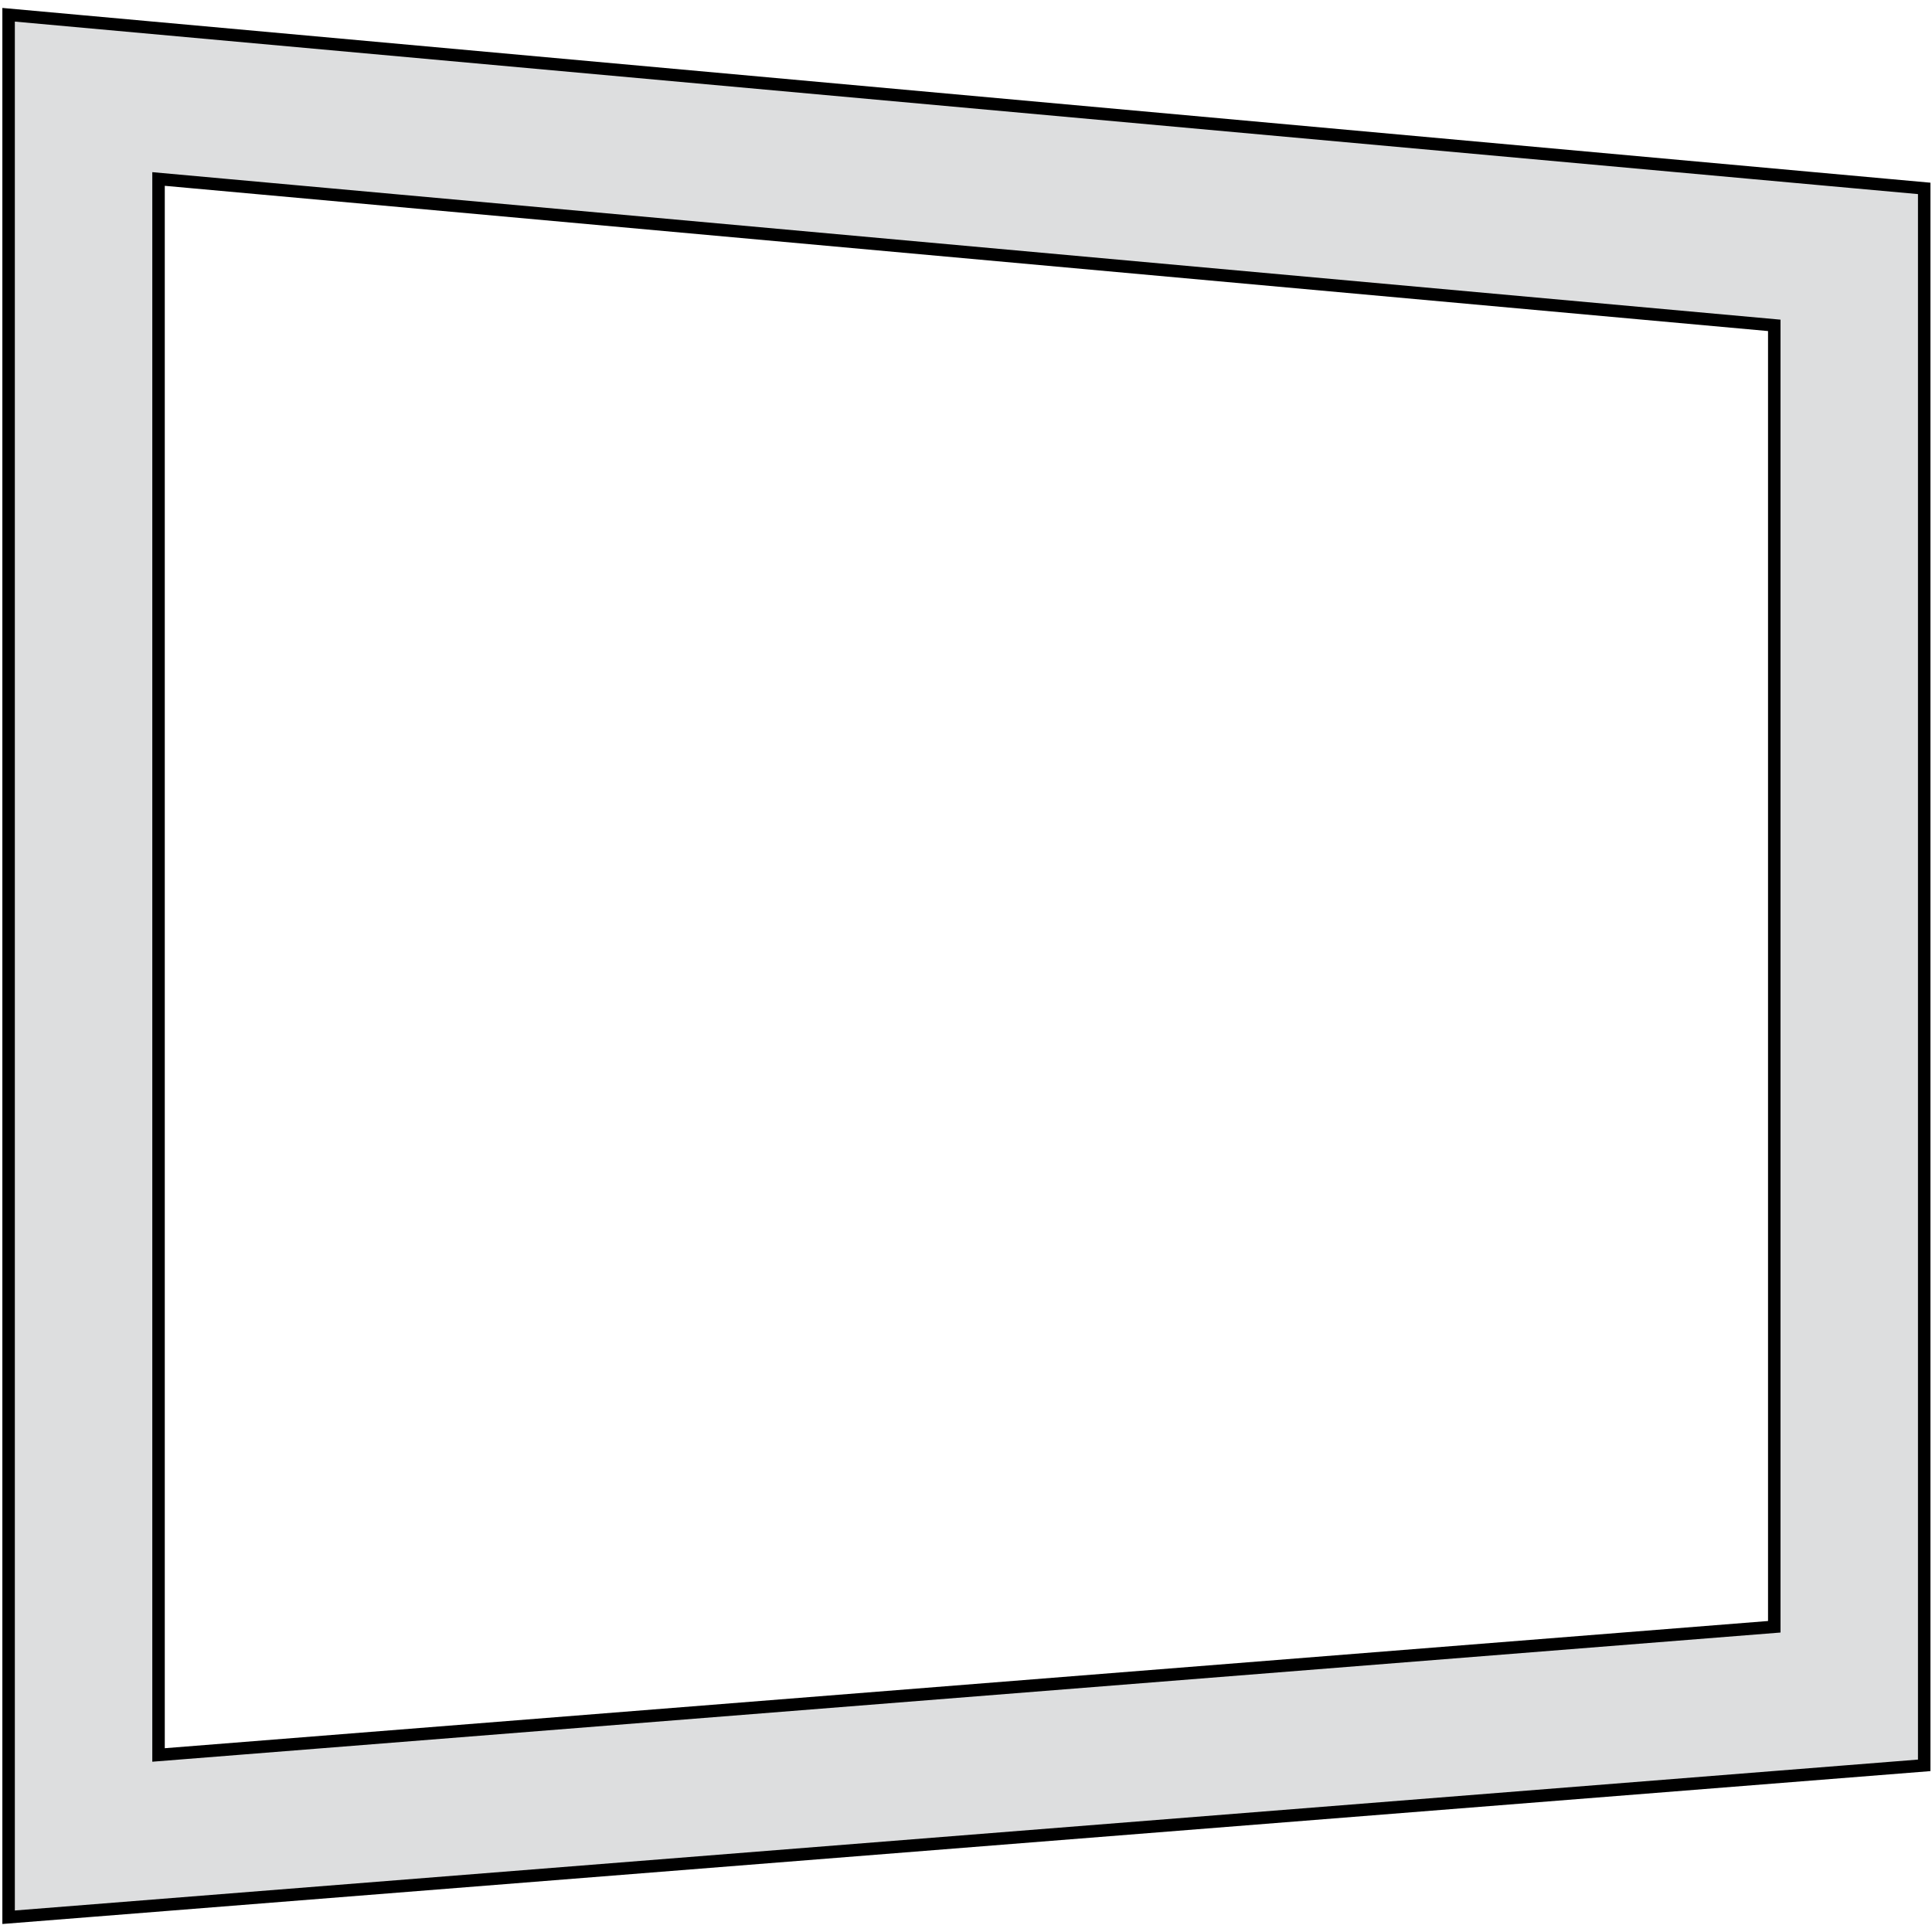 <?xml version="1.0" encoding="utf-8"?>
<!-- Generator: Adobe Illustrator 20.0.0, SVG Export Plug-In . SVG Version: 6.00 Build 0)  -->
<svg version="1.1" id="Layer_1" xmlns="http://www.w3.org/2000/svg" xmlns:xlink="http://www.w3.org/1999/xlink" x="0px" y="0px"
	 viewBox="0 0 1190.6 1190.6" style="enable-background:new 0 0 1190.6 1190.6;" xml:space="preserve">
<style type="text/css">
	.st0{fill-rule:evenodd;clip-rule:evenodd;fill:#DDDEDF;}
	.st1{fill:none;stroke:#000000;stroke-width:7.689;stroke-miterlimit:22.926;}
	.st2{fill:none;stroke:#4E6A9A;stroke-width:7.689;stroke-miterlimit:22.926;}
	.st3{fill-rule:evenodd;clip-rule:evenodd;fill:#4E6A9A;}
</style>
<path class="st0" d="M97.7,1081.5l995.7-79v-802L97.7,110.3V1081.5z M5.3,1181.5l1180.5-93.6V116.1L5.3,9.1V1181.5z"/>
<path class="st1" d="M97.7,1081.5l995.7-79v-802L97.7,110.3V1081.5z M5.3,1181.5l1180.5-93.6V116.1L5.3,9.1V1181.5z"/>
<path class="st2" d="M423,252.9"/>
<line class="st3" x1="524" y1="15.4" x2="322.1" y2="15.4"/>
<path class="st2" d="M877.9,252.9"/>
<line class="st3" x1="978.9" y1="15.4" x2="777" y2="15.4"/>
</svg>
